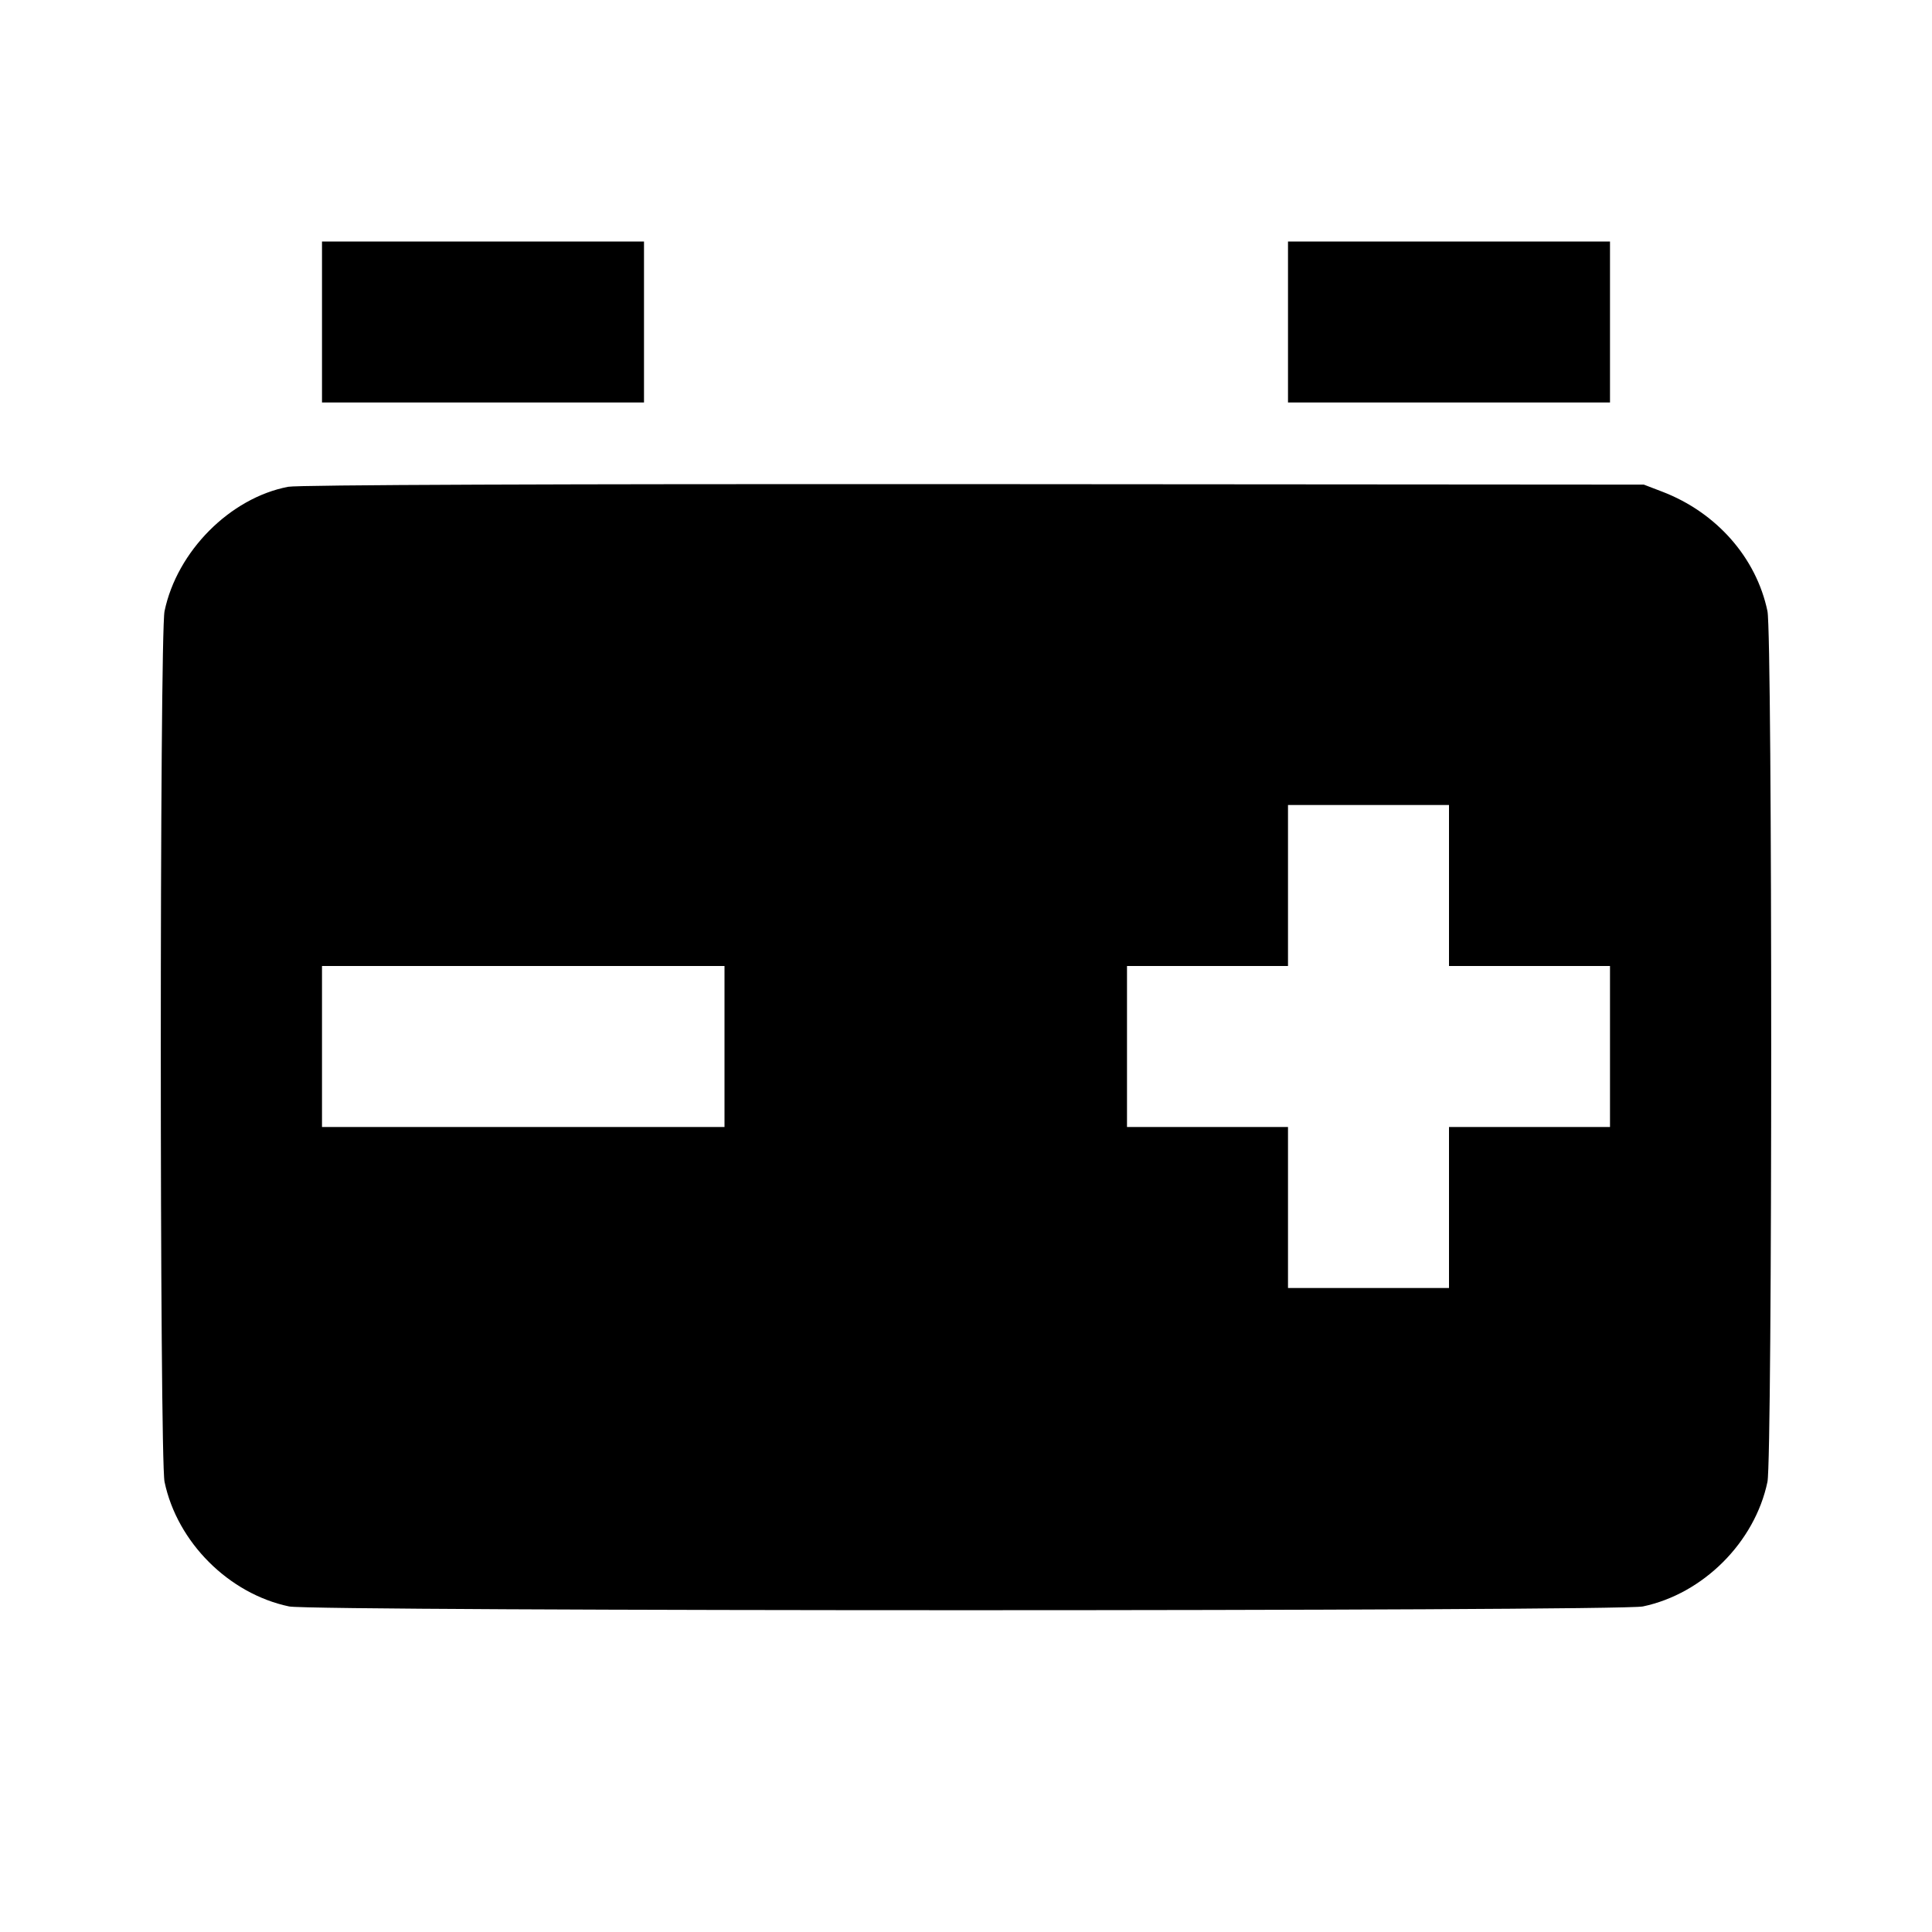 <svg viewBox="0 0 24 24" xmlns="http://www.w3.org/2000/svg"><path d="M4.000 4.000 L 4.000 5.000 6.000 5.000 L 8.000 5.000 8.000 4.000 L 8.000 3.000 6.000 3.000 L 4.000 3.000 4.000 4.000 M16.000 4.000 L 16.000 5.000 18.000 5.000 L 20.000 5.000 20.000 4.000 L 20.000 3.000 18.000 3.000 L 16.000 3.000 16.000 4.000 M3.580 6.047 C 2.858 6.185,2.199 6.848,2.044 7.592 C 1.982 7.890,1.982 18.110,2.044 18.408 C 2.201 19.158,2.842 19.799,3.592 19.956 C 3.892 20.018,20.108 20.018,20.408 19.956 C 21.158 19.799,21.799 19.158,21.956 18.408 C 22.018 18.110,22.018 7.890,21.956 7.592 C 21.817 6.927,21.322 6.365,20.647 6.107 L 20.420 6.020 12.100 6.014 C 6.933 6.011,3.704 6.023,3.580 6.047 M18.000 11.000 L 18.000 12.000 19.000 12.000 L 20.000 12.000 20.000 13.000 L 20.000 14.000 19.000 14.000 L 18.000 14.000 18.000 15.000 L 18.000 16.000 17.000 16.000 L 16.000 16.000 16.000 15.000 L 16.000 14.000 15.000 14.000 L 14.000 14.000 14.000 13.000 L 14.000 12.000 15.000 12.000 L 16.000 12.000 16.000 11.000 L 16.000 10.000 17.000 10.000 L 18.000 10.000 18.000 11.000 M9.000 13.000 L 9.000 14.000 6.500 14.000 L 4.000 14.000 4.000 13.000 L 4.000 12.000 6.500 12.000 L 9.000 12.000 9.000 13.000 " stroke="none" fill-rule="evenodd" fill="black"></path></svg>